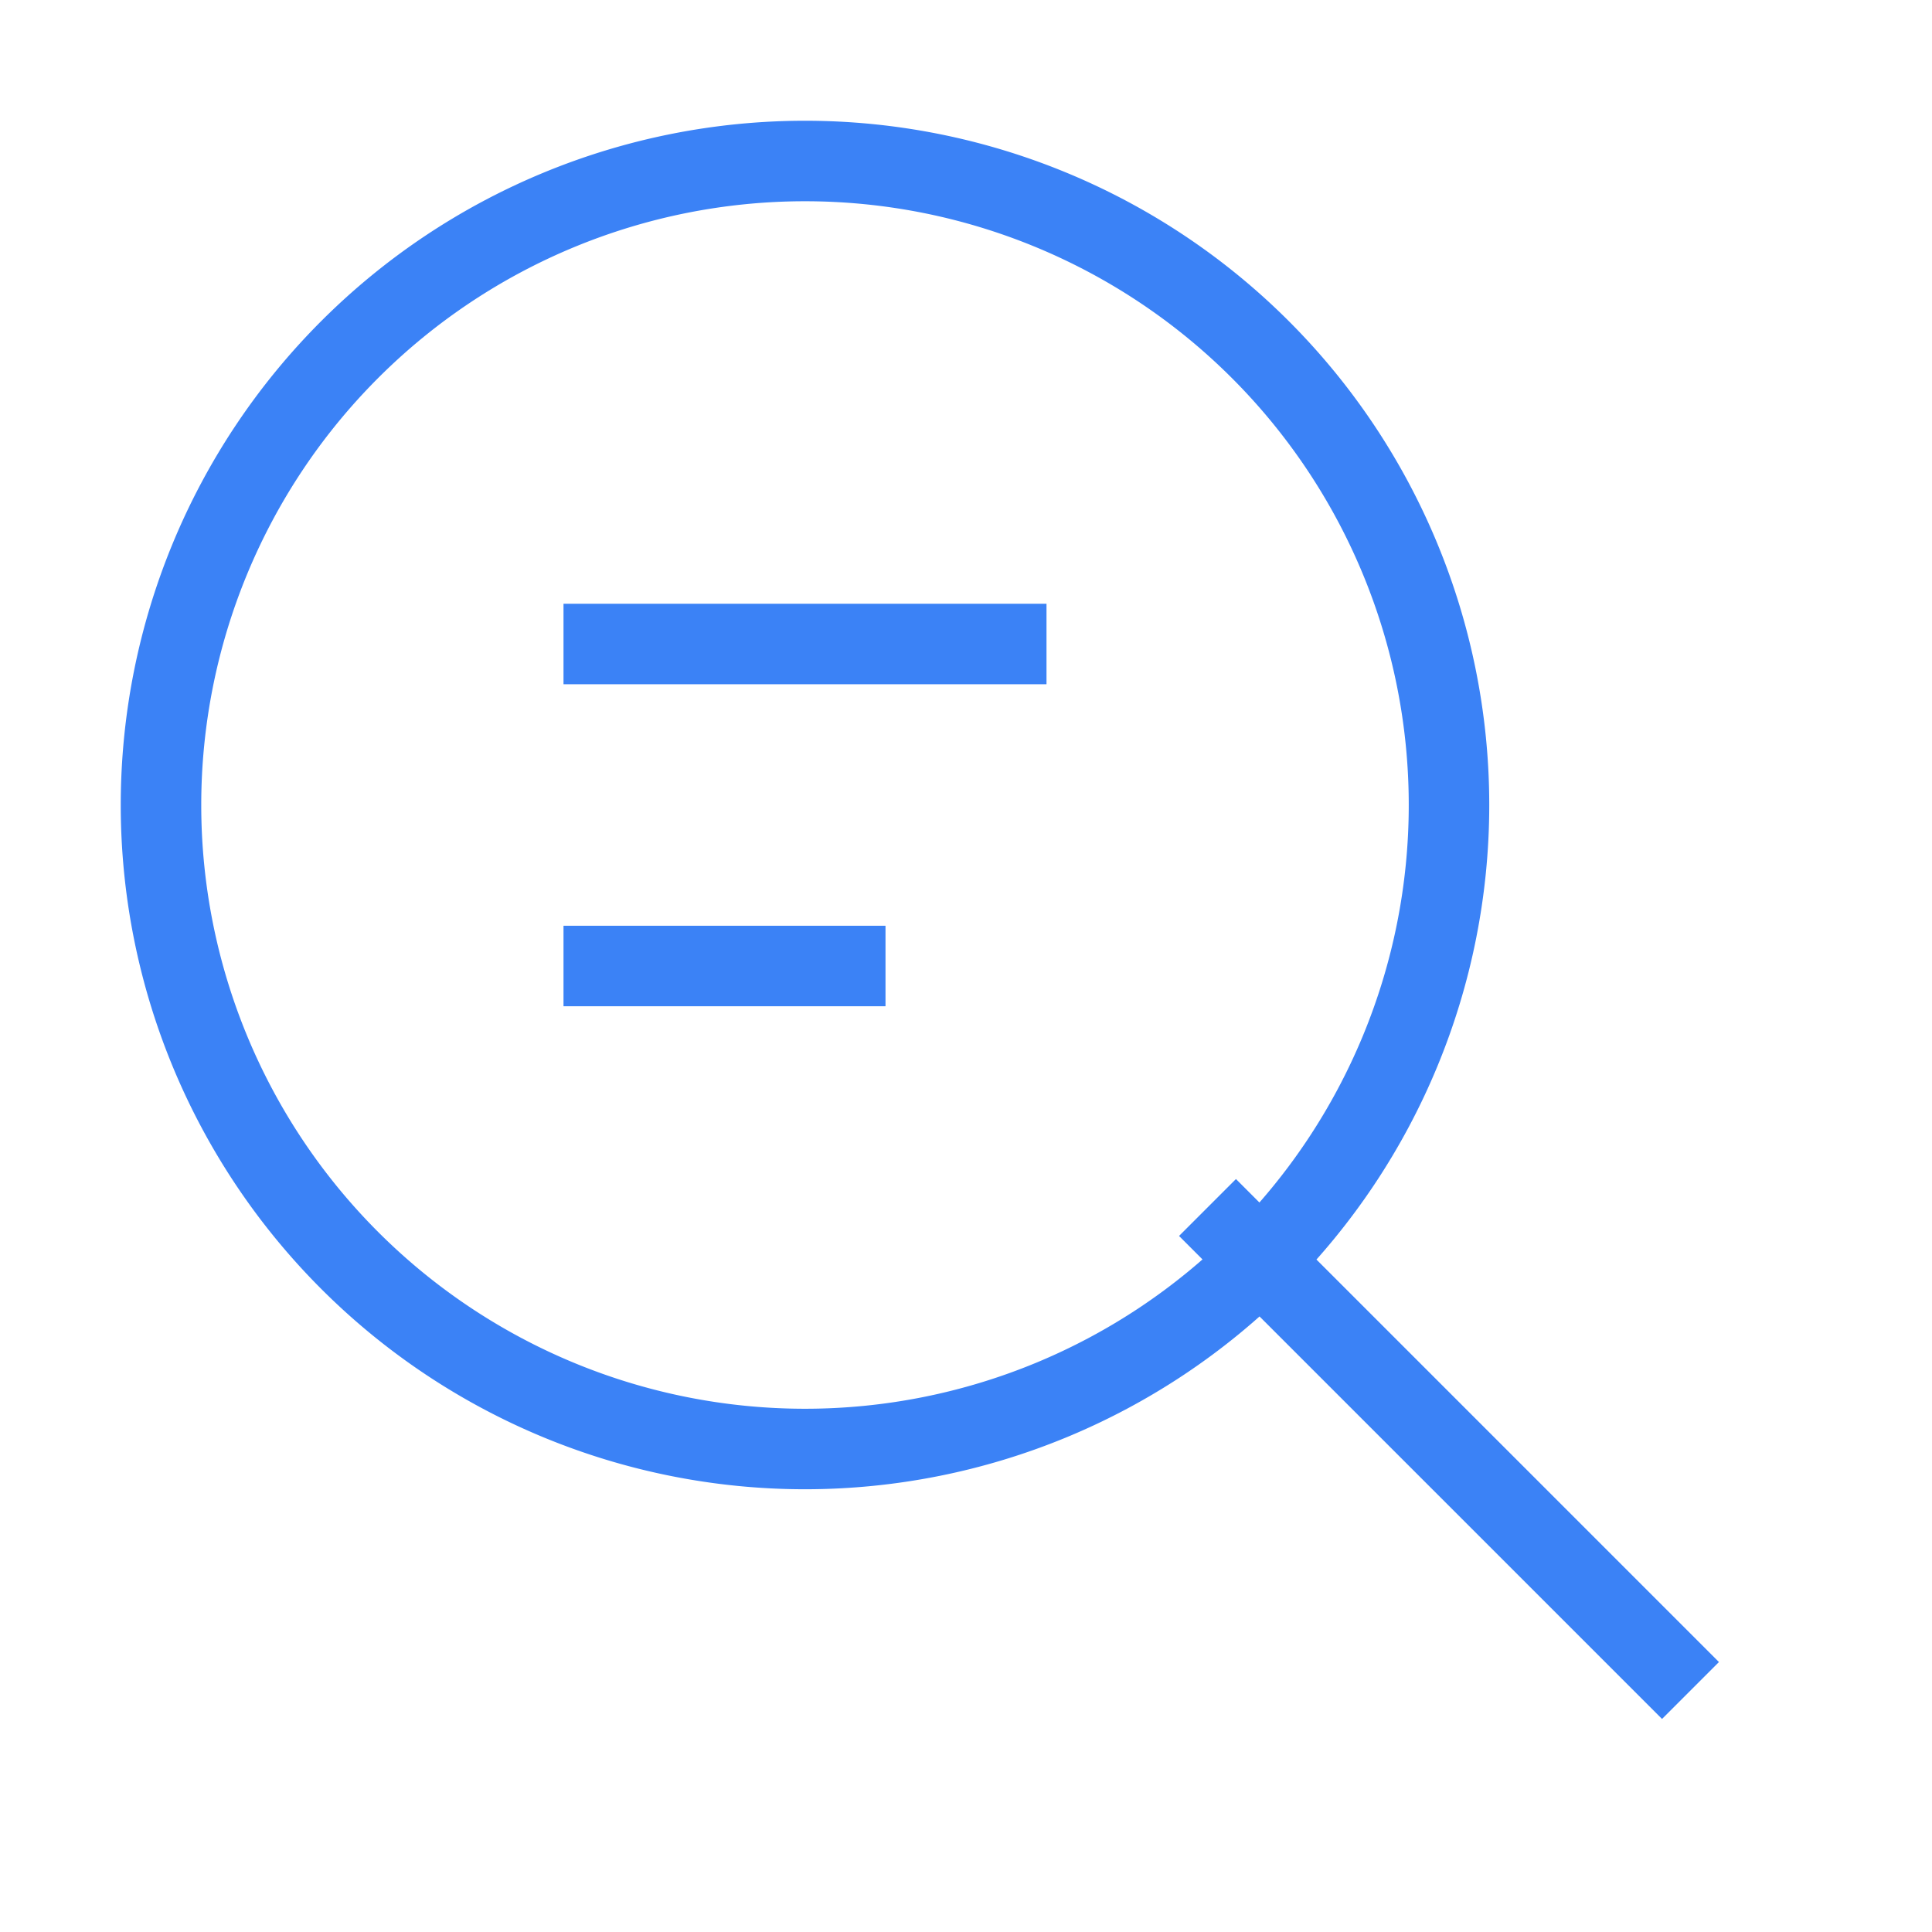 <svg width="24" height="24" viewBox="0 0 24 24" fill="none" xmlns="http://www.w3.org/2000/svg">
  <path d="M10 18a8 8 0 100-16 8 8 0 000 16zM21 21l-6-6" stroke="#3B82F6" strokeWidth="2" strokeLinecap="round" strokeLinejoin="round"/>
  <path d="M7 8h6M7 12h4" stroke="#3B82F6" strokeWidth="2" strokeLinecap="round"/>
</svg>